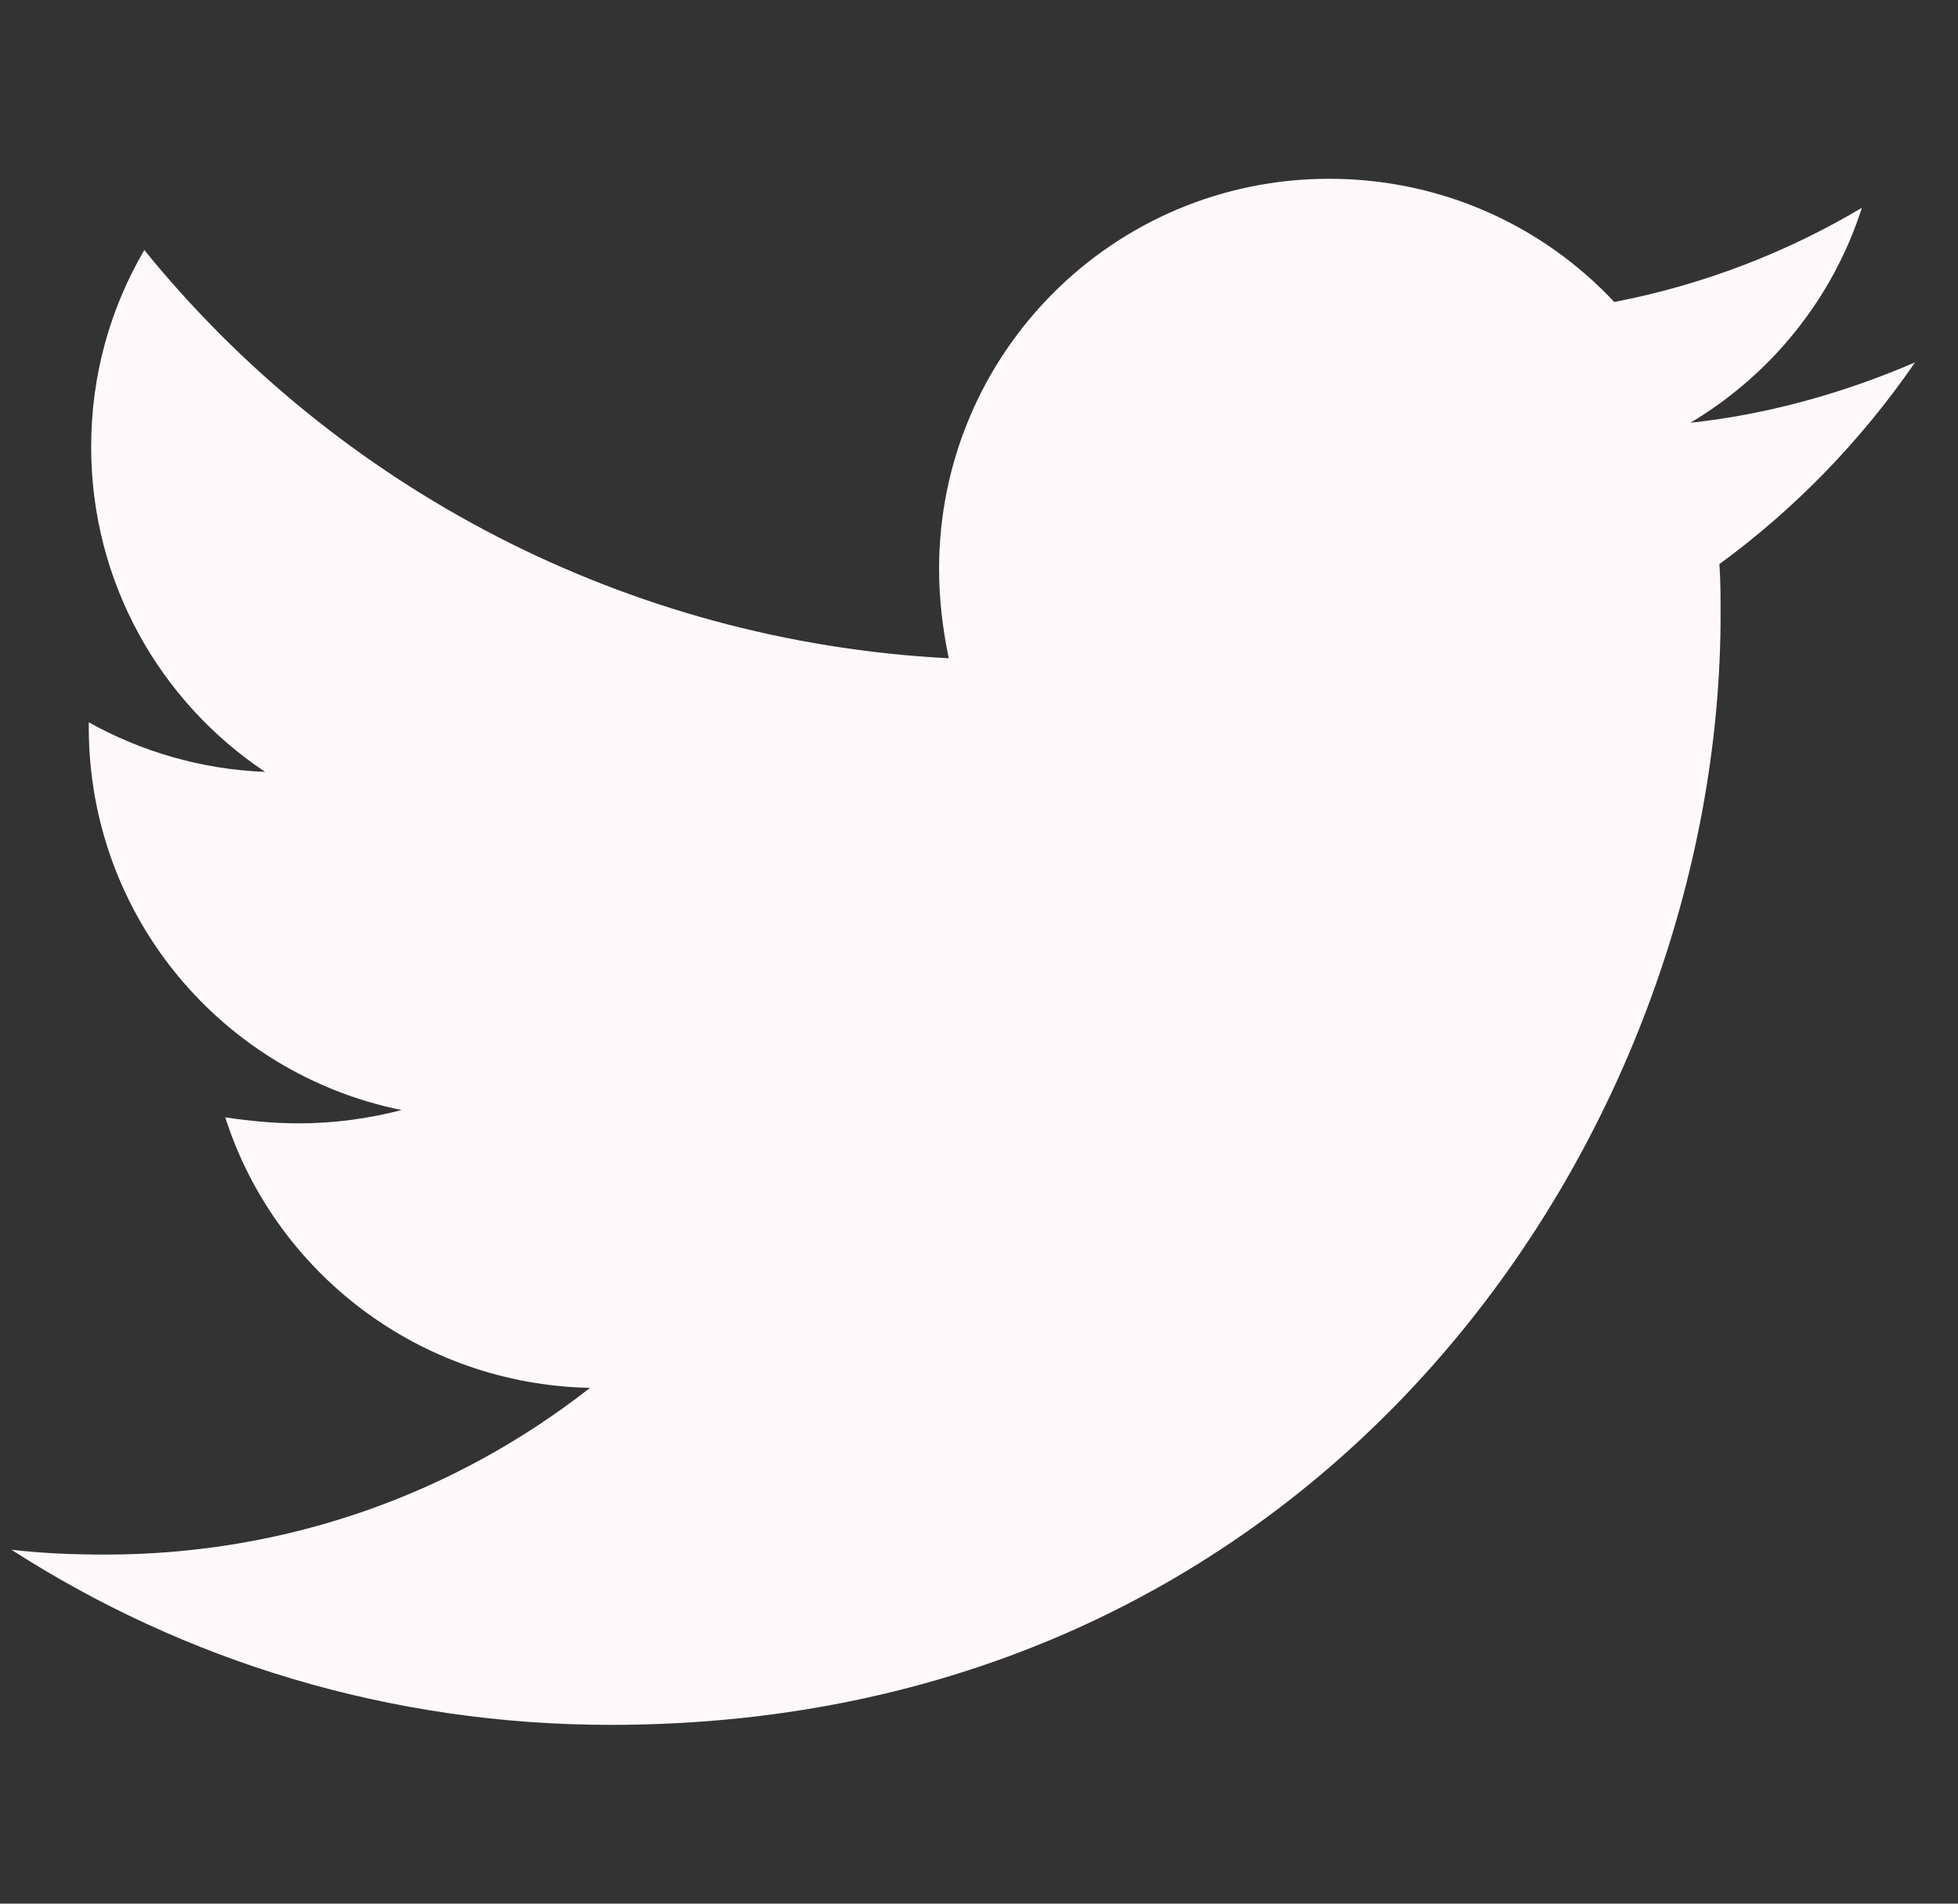 <svg width="36" height="35" viewBox="0 0 36 35" fill="none" xmlns="http://www.w3.org/2000/svg">
<rect x="0" y="0" width="36" height="35" fill="#333333" stroke="none"/>
<g clip-path="url(#clip0_176_437)">
<path d="M31.613 10.371C31.635 10.682 31.635 10.993 31.635 11.304C31.635 20.787 24.417 31.713 11.226 31.713C7.162 31.713 3.386 30.536 0.21 28.493C0.788 28.56 1.343 28.582 1.943 28.582C5.296 28.582 8.383 27.449 10.848 25.517C7.695 25.451 5.052 23.385 4.141 20.543C4.585 20.609 5.03 20.654 5.496 20.654C6.14 20.654 6.784 20.565 7.384 20.409C4.097 19.743 1.632 16.856 1.632 13.369V13.28C2.587 13.813 3.697 14.147 4.874 14.191C2.942 12.903 1.676 10.704 1.676 8.217C1.676 6.885 2.031 5.663 2.653 4.597C6.184 8.95 11.492 11.793 17.444 12.103C17.333 11.57 17.266 11.015 17.266 10.46C17.266 6.507 20.464 3.287 24.439 3.287C26.505 3.287 28.37 4.153 29.68 5.552C31.302 5.241 32.856 4.642 34.233 3.82C33.7 5.486 32.568 6.885 31.08 7.773C32.523 7.617 33.922 7.218 35.21 6.663C34.233 8.084 33.012 9.35 31.613 10.371Z" fill="#FFF8FB"/>
</g>
<defs>
<clipPath id="clip0_176_437">
<rect width="35" height="35" fill="white" transform="translate(0.21)"/>
</clipPath>
</defs>
</svg>
